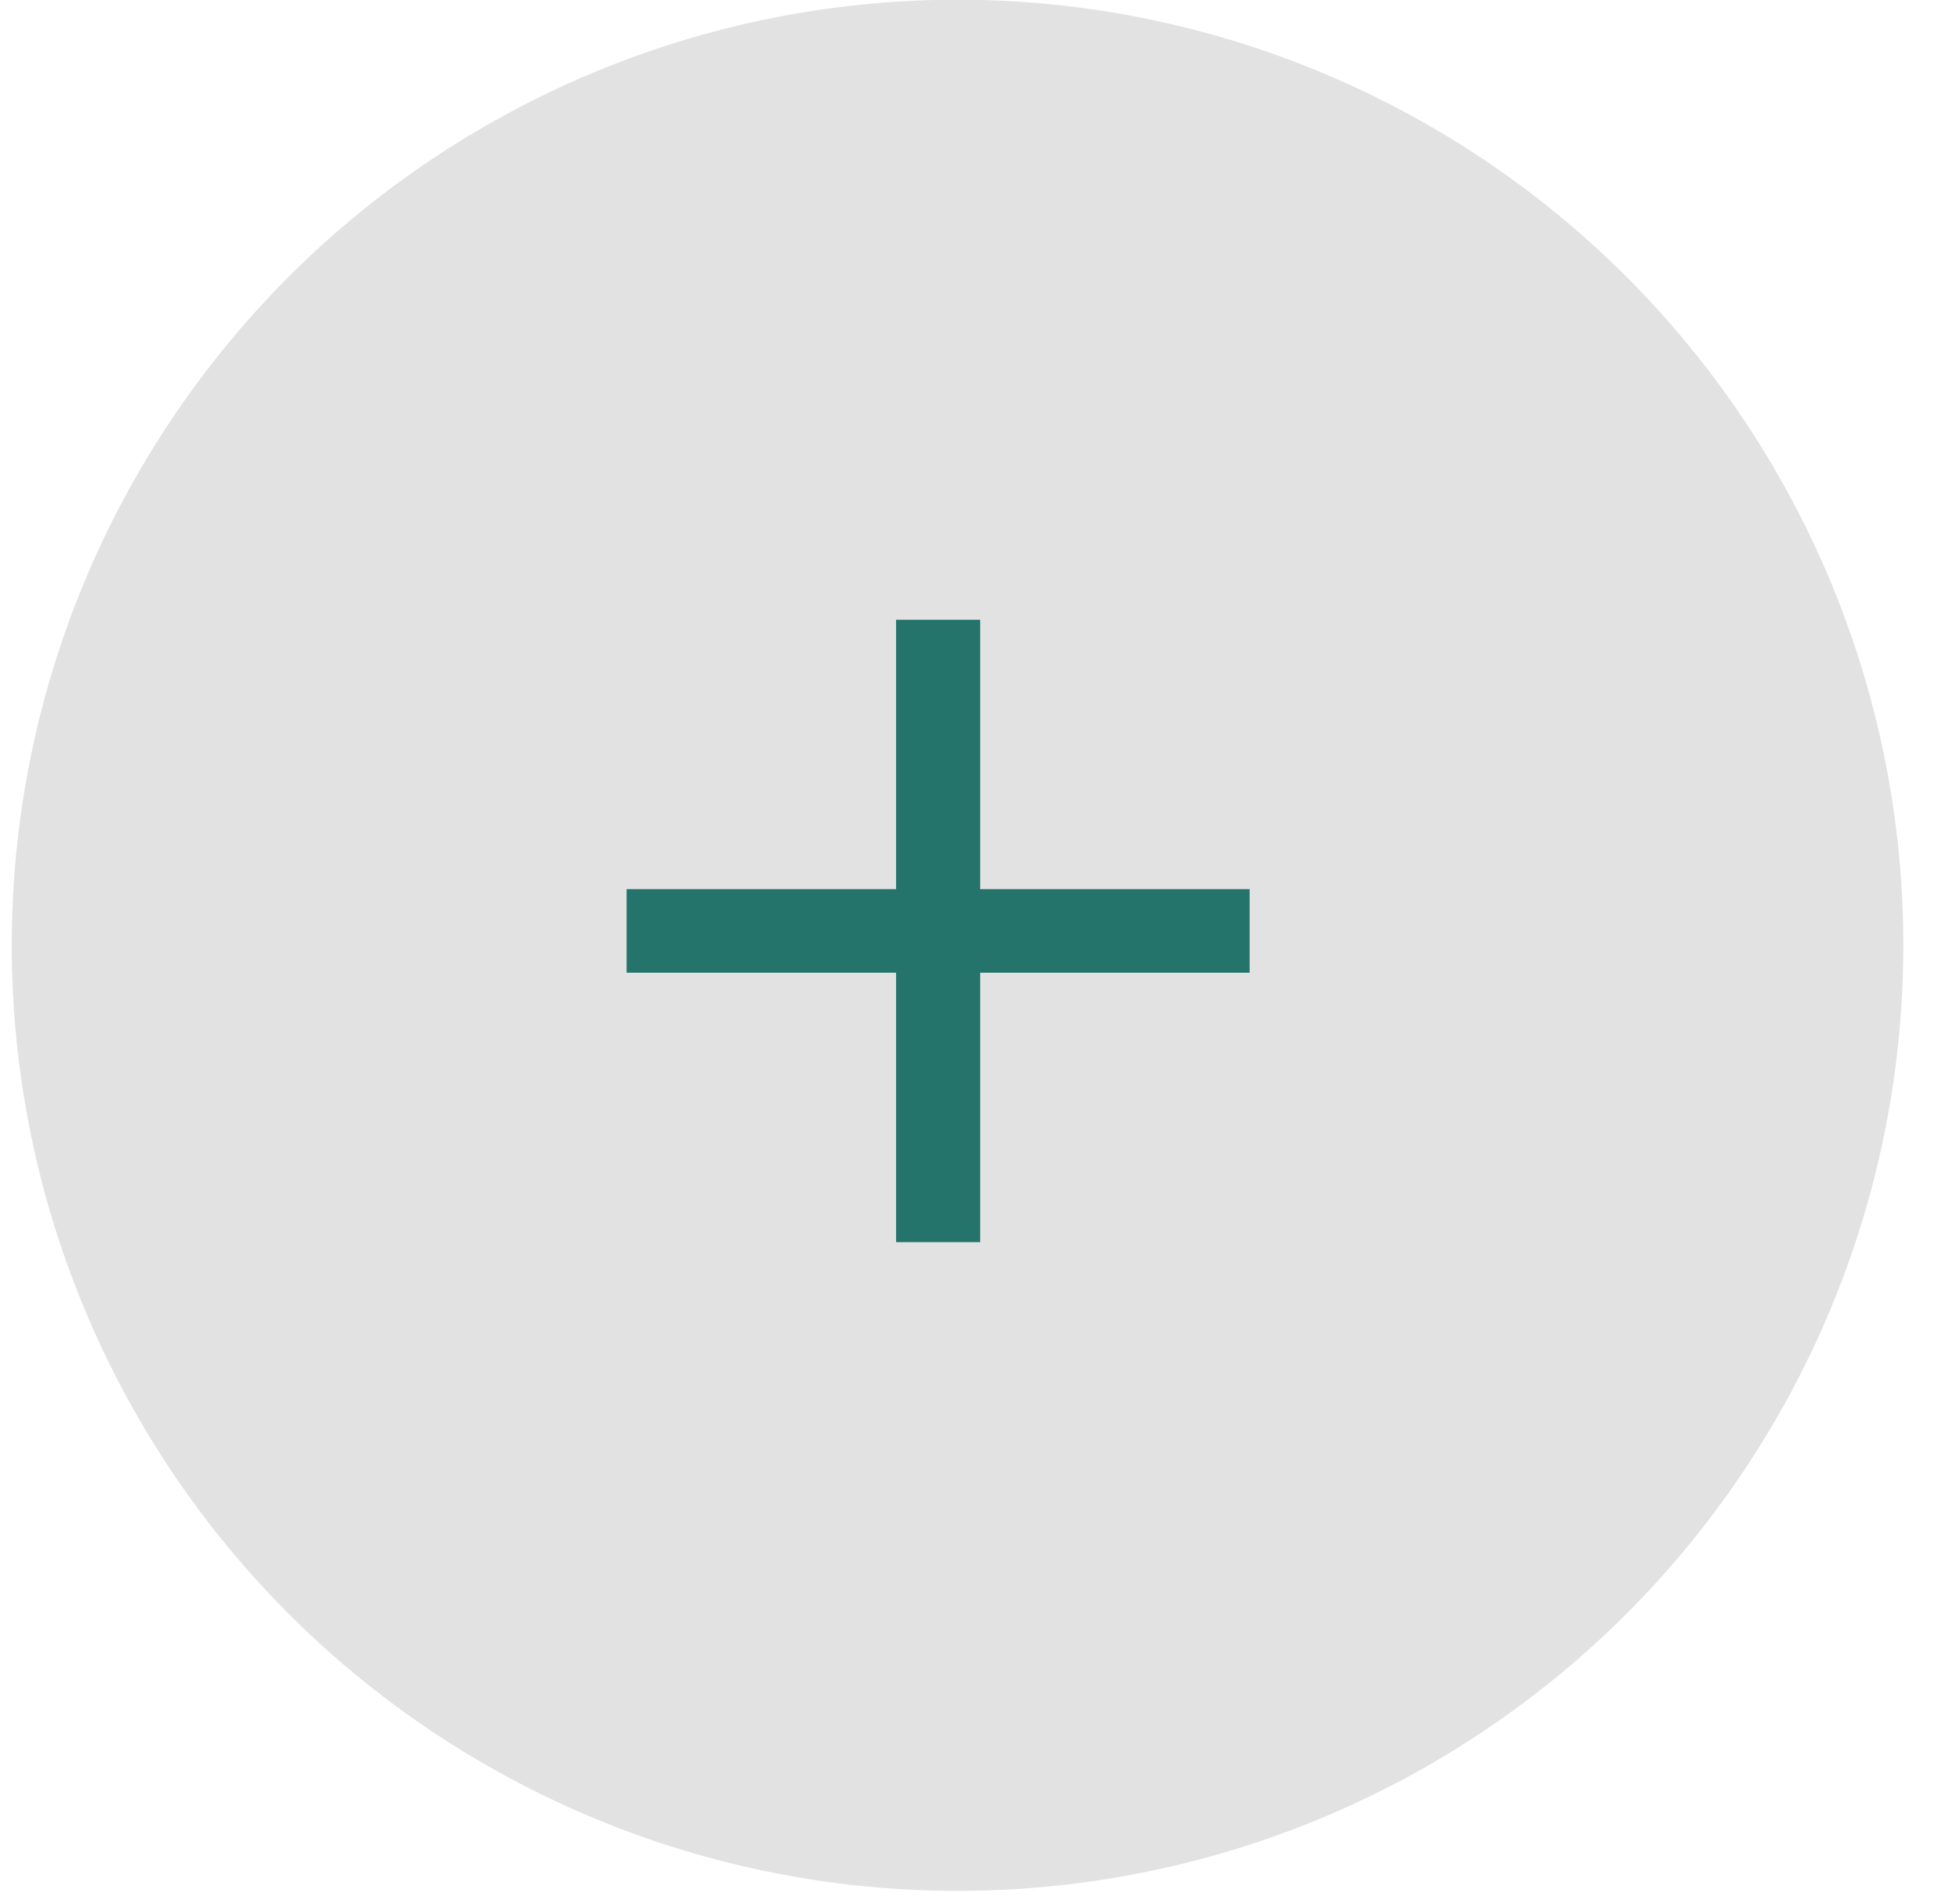 <svg width="33" height="32" viewBox="0 0 33 32" fill="none" xmlns="http://www.w3.org/2000/svg">
<circle cx="16.122" cy="15.919" r="15.924" fill="#E2E2E2"/>
<path d="M15.087 20.918V10.437H16.503V20.918H15.087ZM10.55 16.381V14.974H21.04V16.381H10.55Z" fill="#24746B"/>
</svg>
